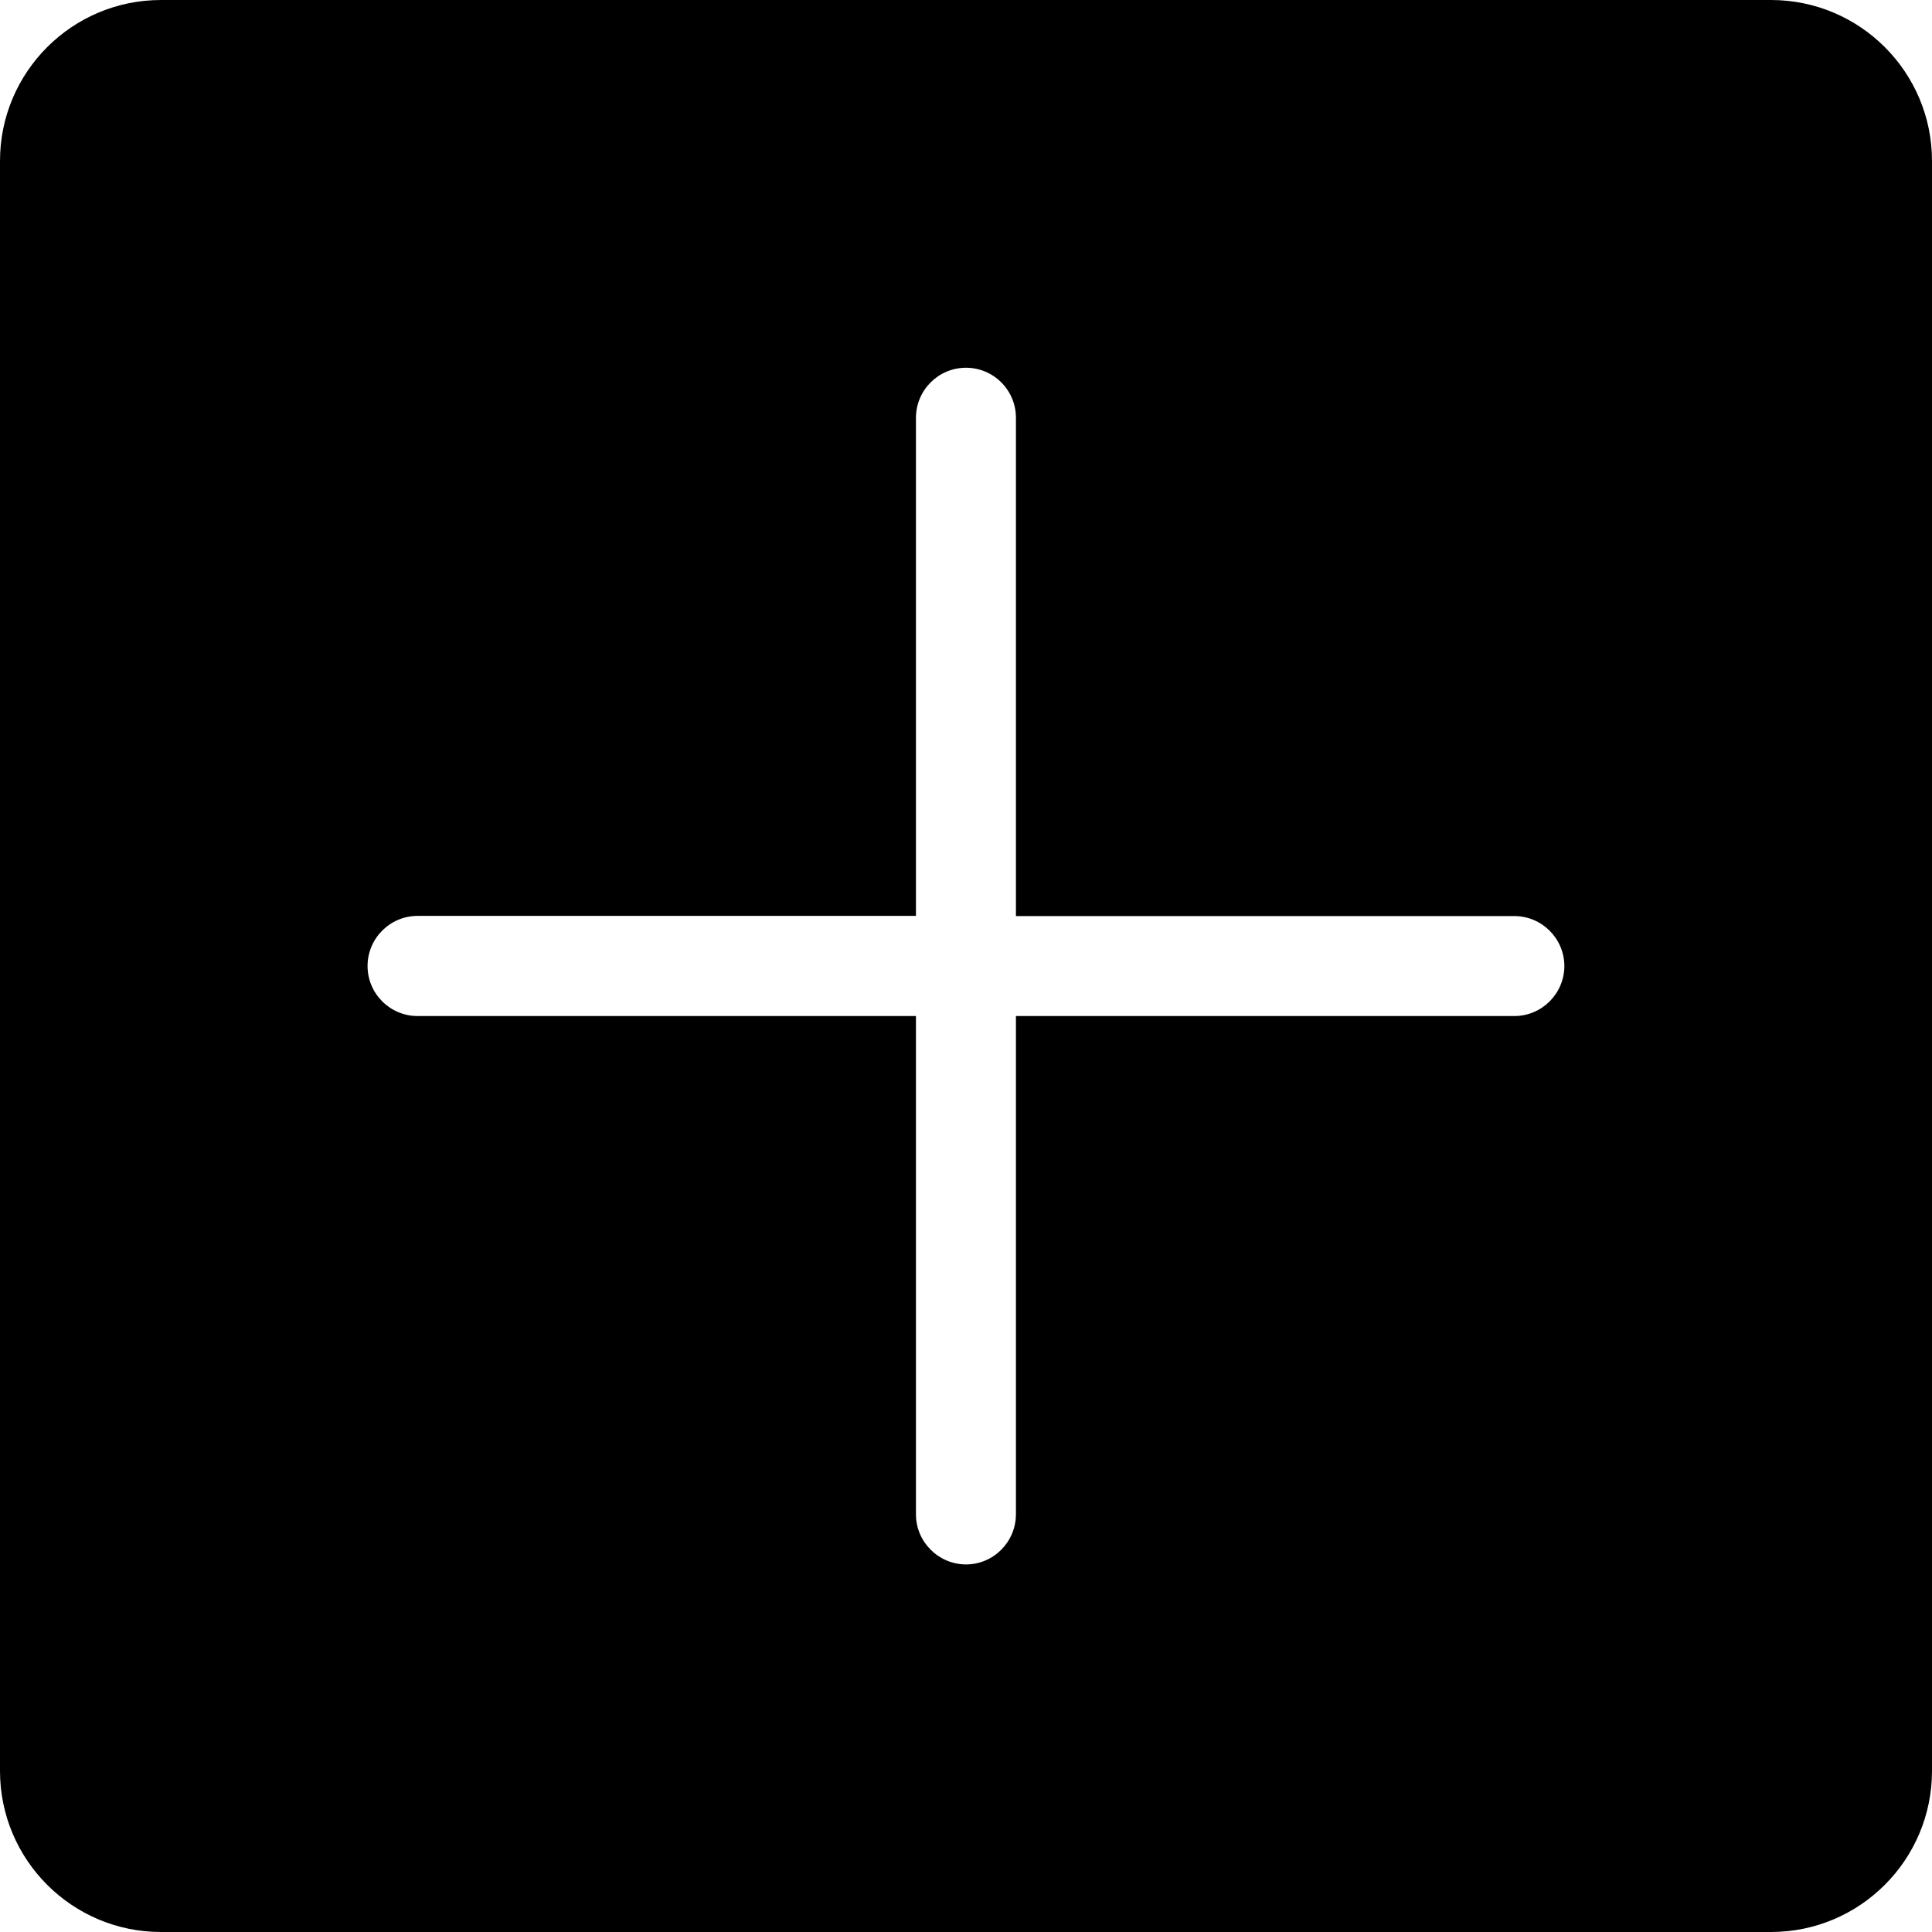 <?xml version="1.0" encoding="utf-8"?>
<!-- Generator: Adobe Illustrator 16.0.0, SVG Export Plug-In . SVG Version: 6.00 Build 0)  -->
<!DOCTYPE svg PUBLIC "-//W3C//DTD SVG 1.1//EN" "http://www.w3.org/Graphics/SVG/1.1/DTD/svg11.dtd">
<svg version="1.1" id="Layer_1" xmlns="http://www.w3.org/2000/svg" xmlns:xlink="http://www.w3.org/1999/xlink" x="0px" y="0px"
	 width="32px" height="32px" viewBox="0 0 32 32" enable-background="new 0 0 32 32" xml:space="preserve">
<title>user-settings-5</title>
<path d="M29.333,0H2.667C1.194,0,0,1.194,0,2.666v26.666C0,30.805,1.194,32,2.667,32h26.666C30.806,32,32,30.805,32,29.332V2.666
	C32,1.194,30.806,0,29.333,0z M25.081,16.829h-8.254v8.253c-0.002,0.459-0.372,0.83-0.828,0.83c0,0-0.001,0-0.002,0
	c-0.455-0.003-0.826-0.374-0.826-0.83v-8.253H6.918c-0.458,0-0.83-0.371-0.83-0.829s0.372-0.83,0.83-0.83h8.253V6.918
	c0.002-0.458,0.373-0.827,0.829-0.827c0.457,0,0.827,0.372,0.827,0.828v8.254h8.255c0.455,0,0.826,0.369,0.829,0.826
	C25.91,16.457,25.538,16.829,25.081,16.829z"/>
</svg>
